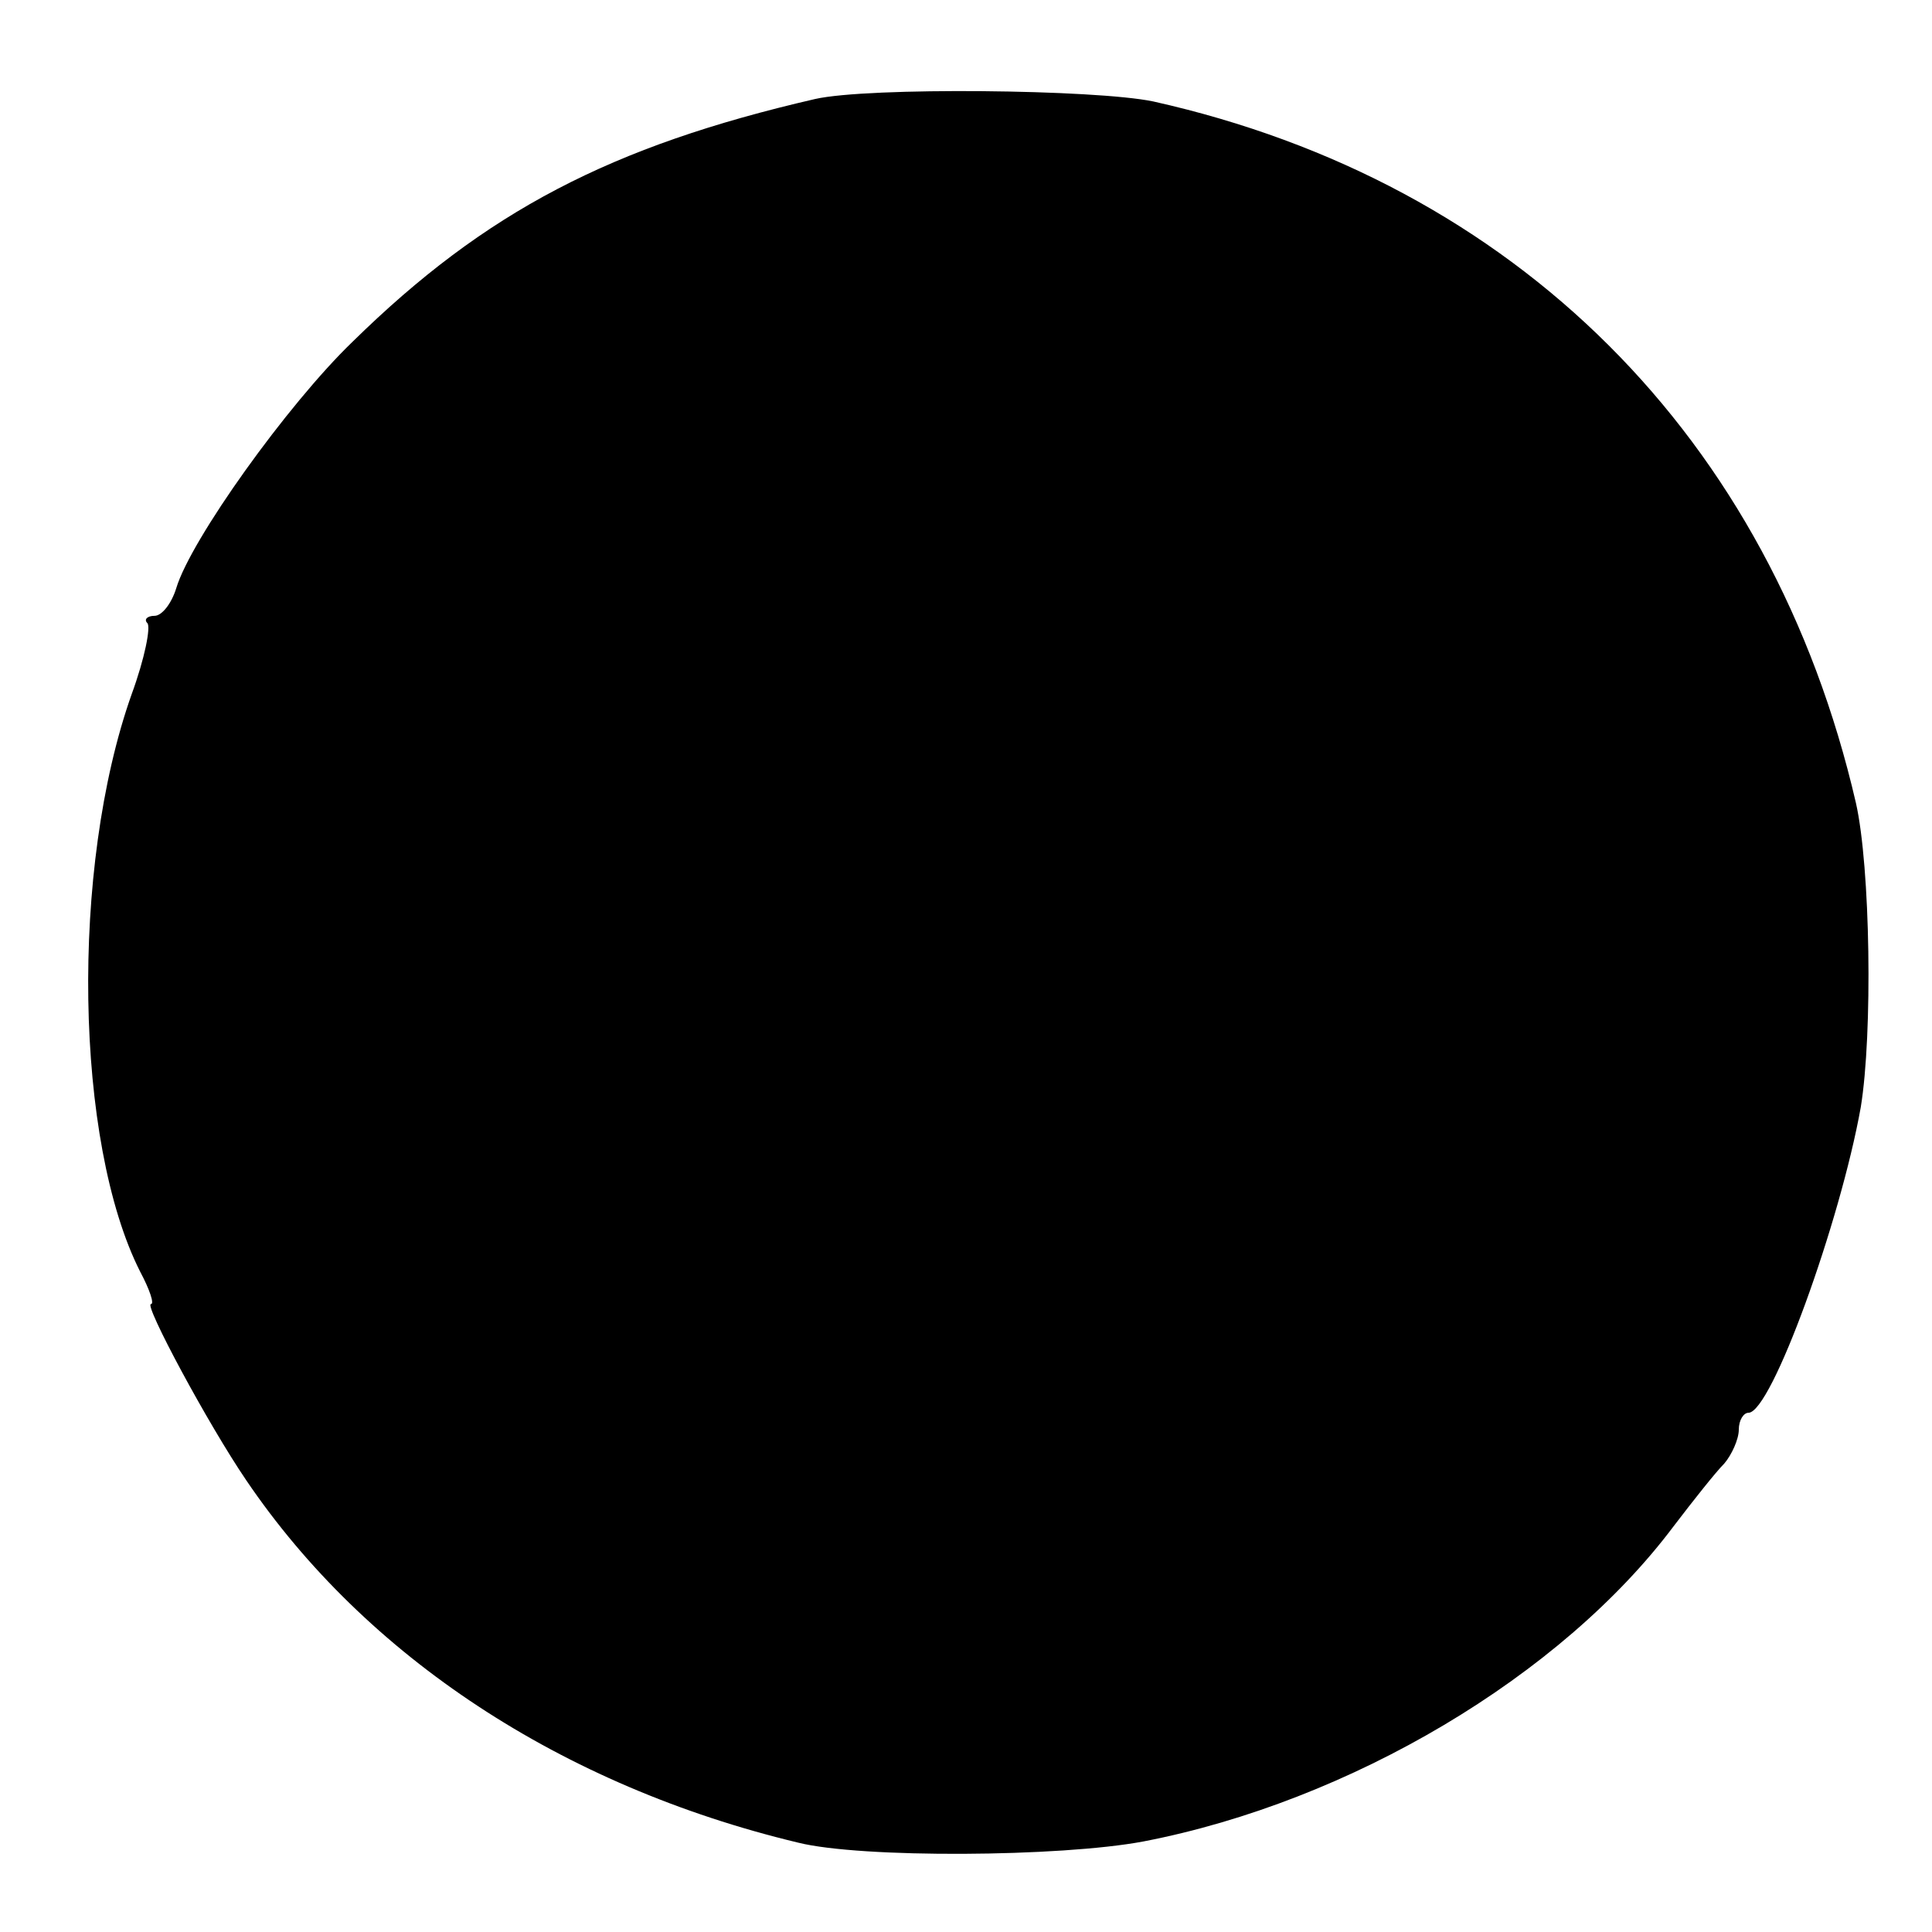<?xml version="1.0" standalone="no"?>
<!DOCTYPE svg PUBLIC "-//W3C//DTD SVG 20010904//EN"
 "http://www.w3.org/TR/2001/REC-SVG-20010904/DTD/svg10.dtd">
<svg version="1.0" xmlns="http://www.w3.org/2000/svg"
 width="160pt" height="160pt" viewBox="0 0 160 160"
 preserveAspectRatio="xMidYMid meet">
<g transform="translate(0,160) scale(0.1,-0.1)"
fill="#000000" stroke="none">
<path d="M675 1518 c-169 -39 -273 -93 -383 -201 -54 -52 -134 -164 -146 -204
-4 -13 -12 -23 -18 -23 -6 0 -9 -3 -6 -6 3 -3 -2 -29 -13 -59 -51 -144 -47
-371 7 -478 8 -15 12 -27 9 -27 -6 0 47 -99 79 -146 99 -146 261 -253 457
-300 52 -13 217 -12 286 1 171 33 346 137 439 261 16 21 35 45 42 52 6 7 12
20 12 28 0 8 4 14 8 14 19 0 76 158 93 253 10 61 8 199 -4 252 -70 303 -282
514 -582 581 -48 10 -236 12 -280 2z"/>
</g>
</svg>
